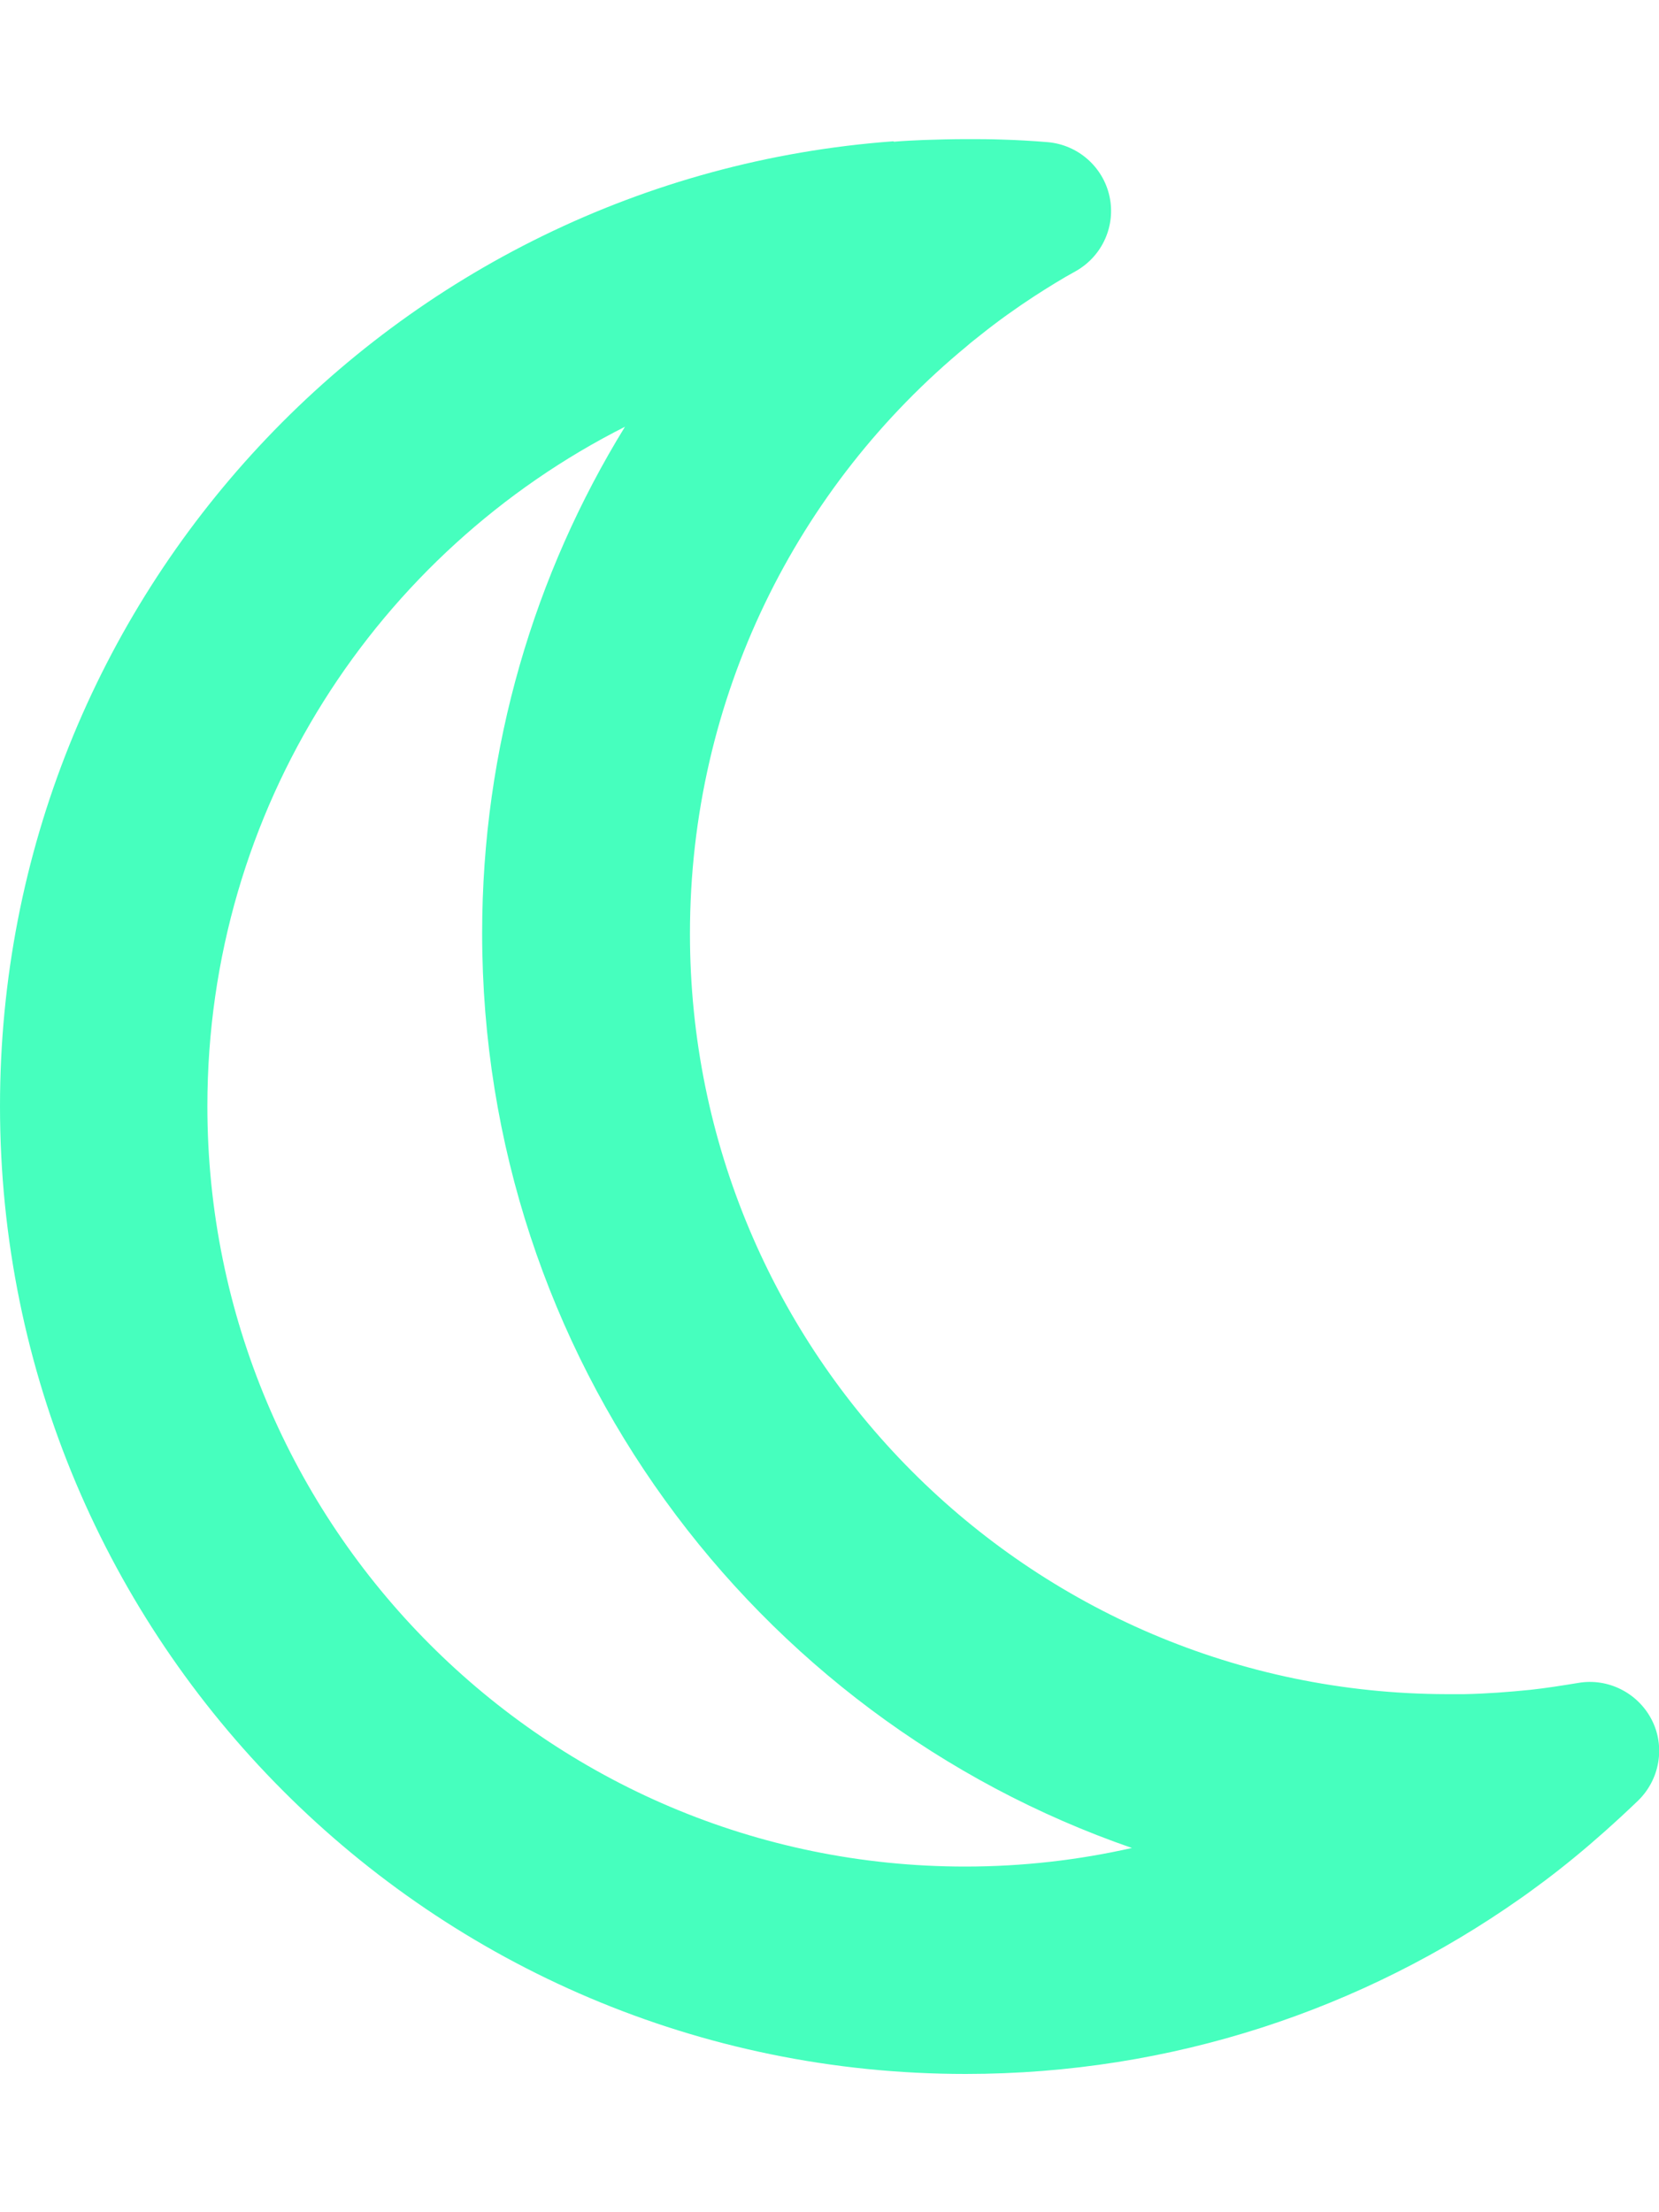 <svg width="384" height="512" viewBox="0 0 384 512" fill="none" xmlns="http://www.w3.org/2000/svg">
<g clip-path="url(#clip0_2008_121)">
<path d="M144.7 98.7C123.7 132.8 111.6 173 111.6 216C111.6 314 174.4 397.4 262 427.7C249.6 430.5 236.7 432 223.4 432C126.6 432 48 353.3 48 256C48 187.1 87.4 127.6 144.8 98.7H144.7ZM206.8 32.7C91.1 41.2 0 137.9 0 256C0 379.7 100 480 223.5 480C271.3 480 315.5 465 351.9 439.4C353.8 438.1 355.6 436.7 357.4 435.4C362.2 431.8 366.8 428 371.3 424C374 421.6 376.6 419.2 379.2 416.7C384.2 411.8 385.5 404.2 382.3 398C379.1 391.8 372.2 388.3 365.3 389.5C361.6 390.1 357.9 390.7 354.2 391.1C349.2 391.6 344.1 392 338.9 392.1C337.7 392.1 336.4 392.1 335.2 392.1H334.9C238.1 391.9 159.7 313.2 159.7 216.1C159.7 161.3 184.6 112.4 223.8 80.1C224.8 79.2 225.9 78.4 227 77.5C231 74.3 235.2 71.3 239.5 68.5C242.6 66.5 245.8 64.5 249.1 62.7C255.2 59.2 258.3 52.2 256.8 45.4C255.3 38.6 249.5 33.5 242.5 32.9C238.9 32.6 235.4 32.4 231.8 32.3C229.1 32.2 226.3 32.2 223.6 32.2C220.3 32.2 217.1 32.3 213.8 32.4C211.5 32.5 209.2 32.6 206.9 32.8L206.8 32.7Z" fill="#46FFBE"/>
</g>
<defs>
<clipPath id="clip0_2008_121">
<rect width="384" height="512" fill="white"/>
</clipPath>
</defs>
</svg>
